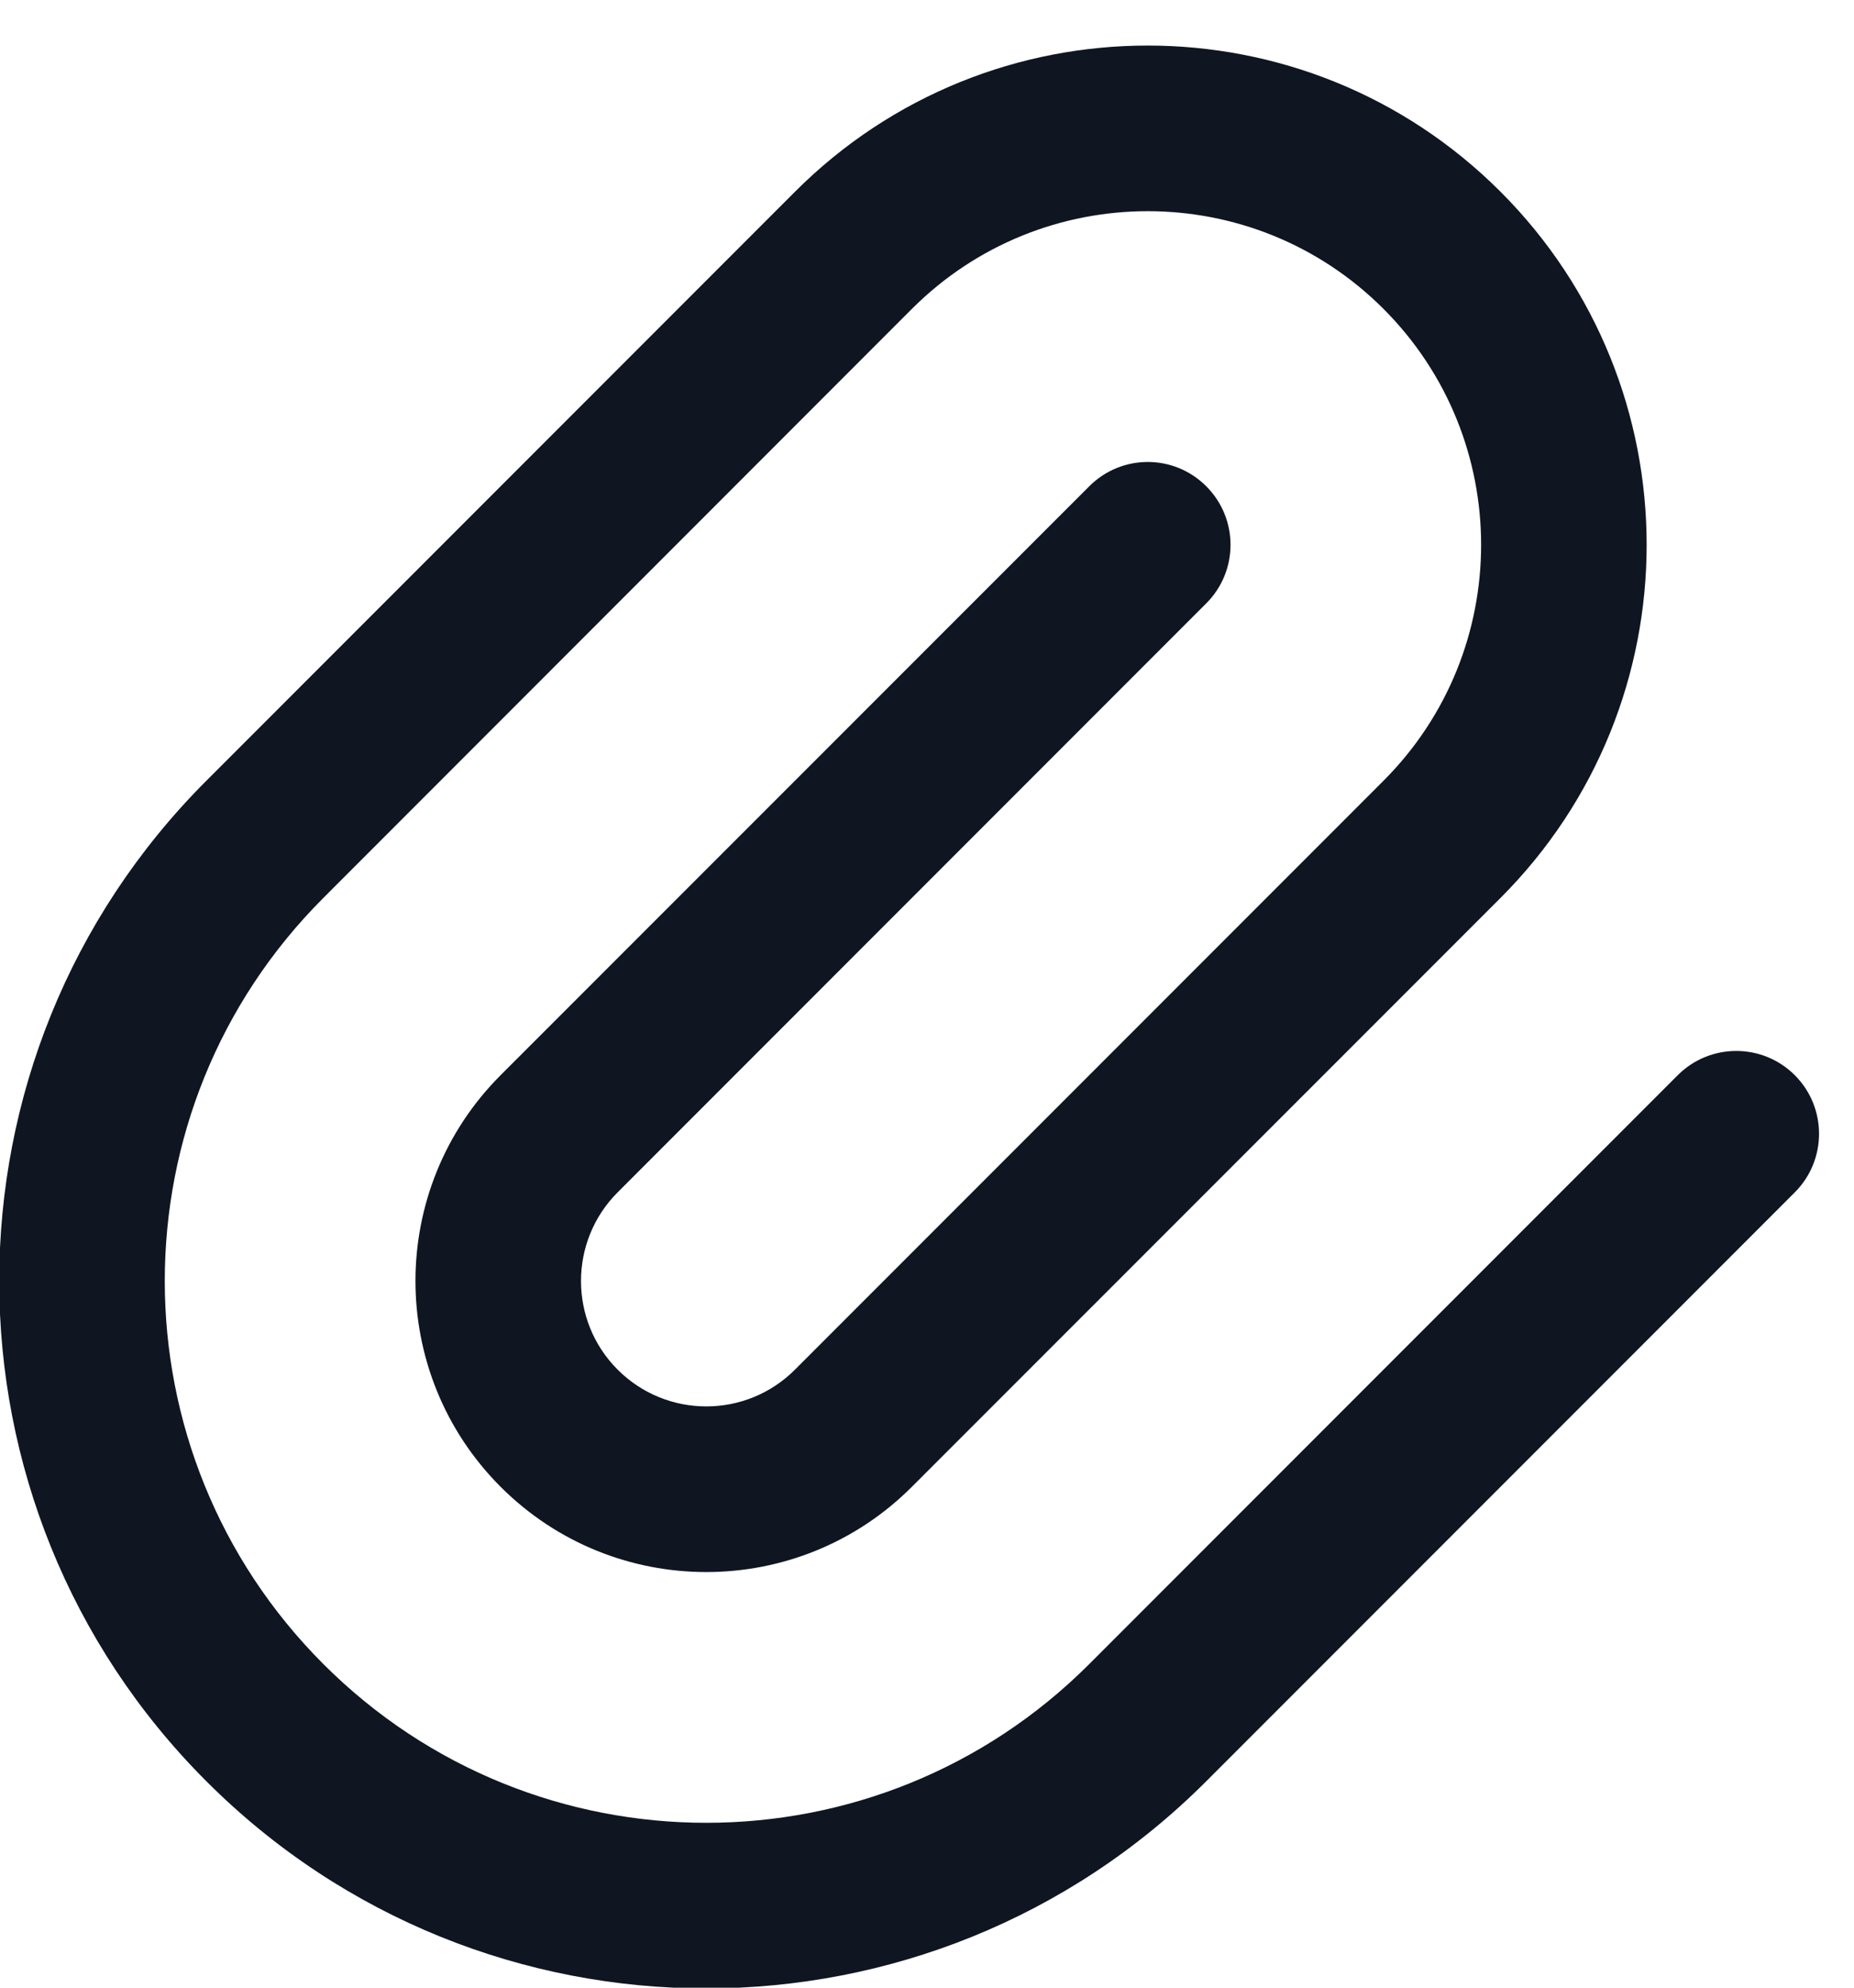 <svg width="14" height="15" viewBox="0 0 14 15" fill="none" xmlns="http://www.w3.org/2000/svg">
<path fill-rule="evenodd" clip-rule="evenodd" d="M6.003 1.447C7.474 -0.024 9.86 -0.024 11.331 1.447C12.802 2.919 12.802 5.304 11.331 6.776L6.886 11.22C6.029 12.078 4.638 12.078 3.78 11.22C2.923 10.362 2.923 8.972 3.78 8.114L8.225 3.67C8.469 3.425 8.865 3.425 9.109 3.67C9.353 3.914 9.353 4.309 9.109 4.553L4.664 8.998C4.295 9.367 4.295 9.967 4.664 10.336C5.034 10.706 5.633 10.706 6.003 10.336L10.447 5.892C11.43 4.909 11.43 3.314 10.447 2.331C9.464 1.348 7.87 1.348 6.886 2.331L2.442 6.776C0.845 8.372 0.845 10.961 2.442 12.558C4.039 14.155 6.628 14.155 8.225 12.558L12.669 8.114C12.913 7.87 13.309 7.87 13.553 8.114C13.797 8.358 13.797 8.754 13.553 8.998L9.109 13.442C7.024 15.527 3.643 15.527 1.558 13.442C-0.527 11.357 -0.527 7.977 1.558 5.892L6.003 1.447Z" fill="#0F1621"/>
</svg>
